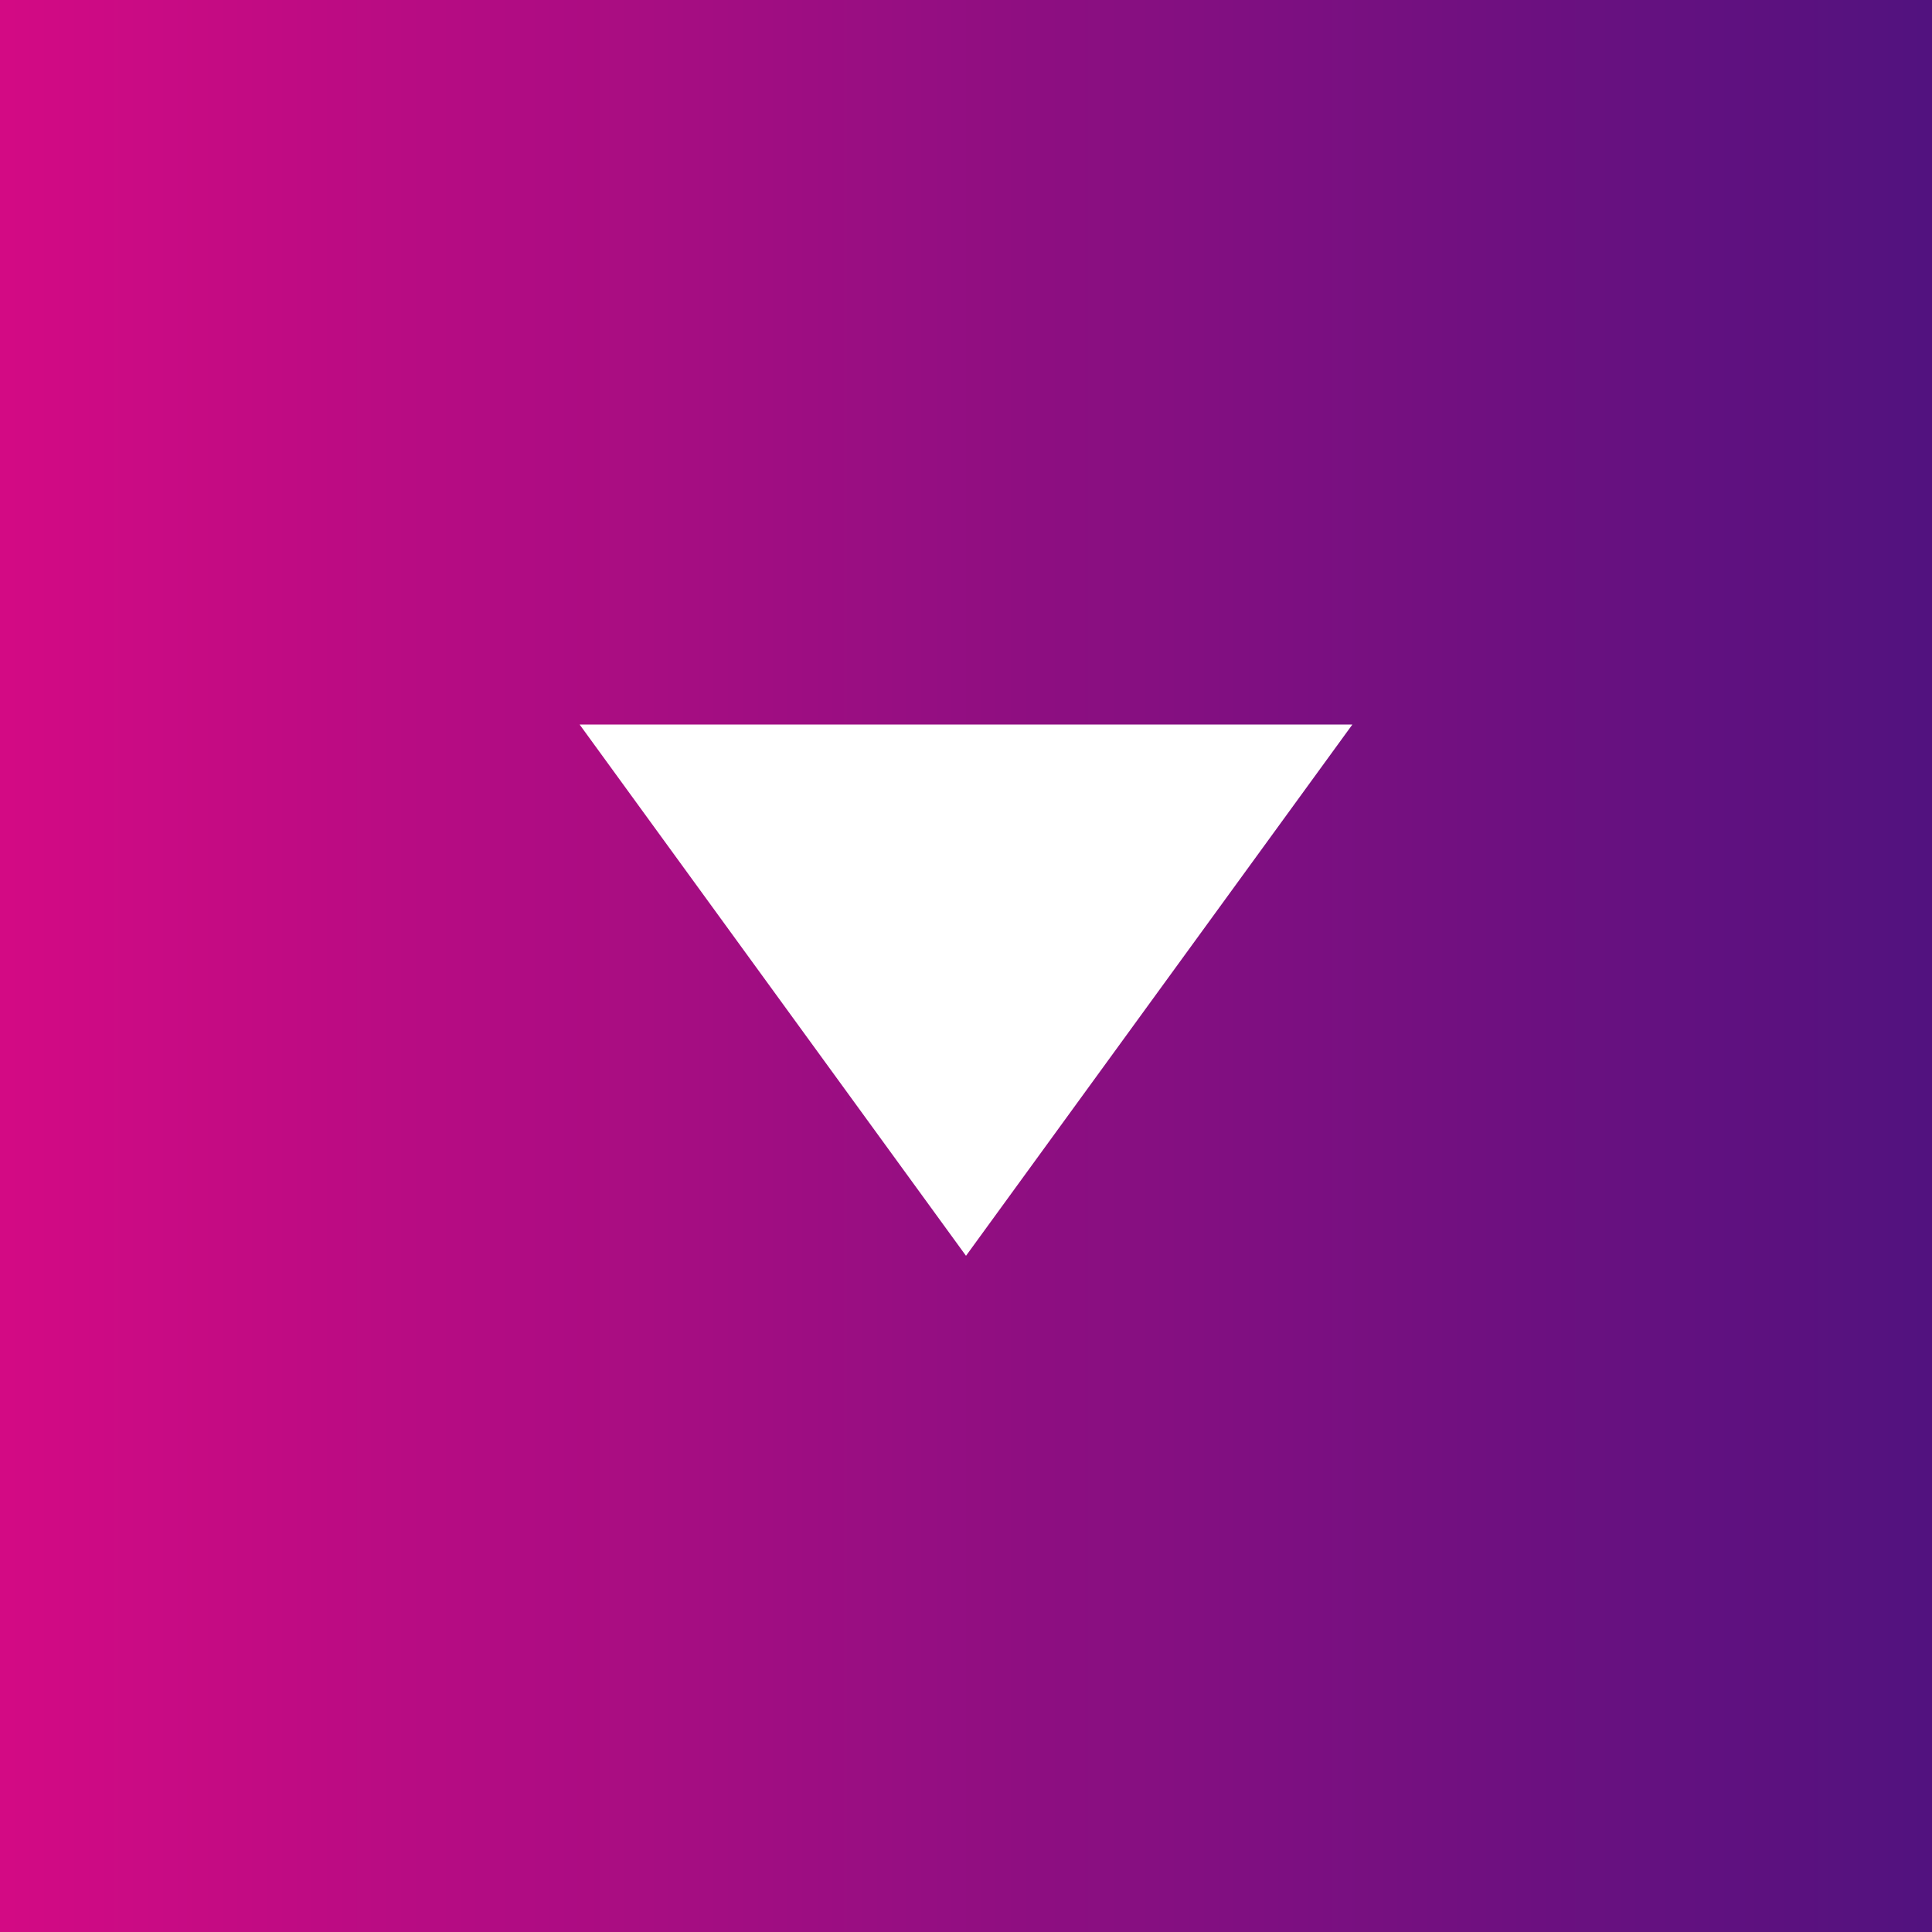 <svg xmlns="http://www.w3.org/2000/svg" width="40" height="40"><rect width="100%" height="100%" fill="#808080" stroke="none"/><defs><linearGradient id="a" y1=".536" x2="1" y2=".536" gradientUnits="objectBoundingBox"><stop offset="0" stop-color="#d40a84"/><stop offset="1" stop-color="#51127f"/></linearGradient></defs><path data-name="長方形 39" fill="url(#a)" d="M0 0h40v40H0z"/><path data-name="多角形 5" d="M20 26l-8-11h16z" fill="#fff"/></svg>